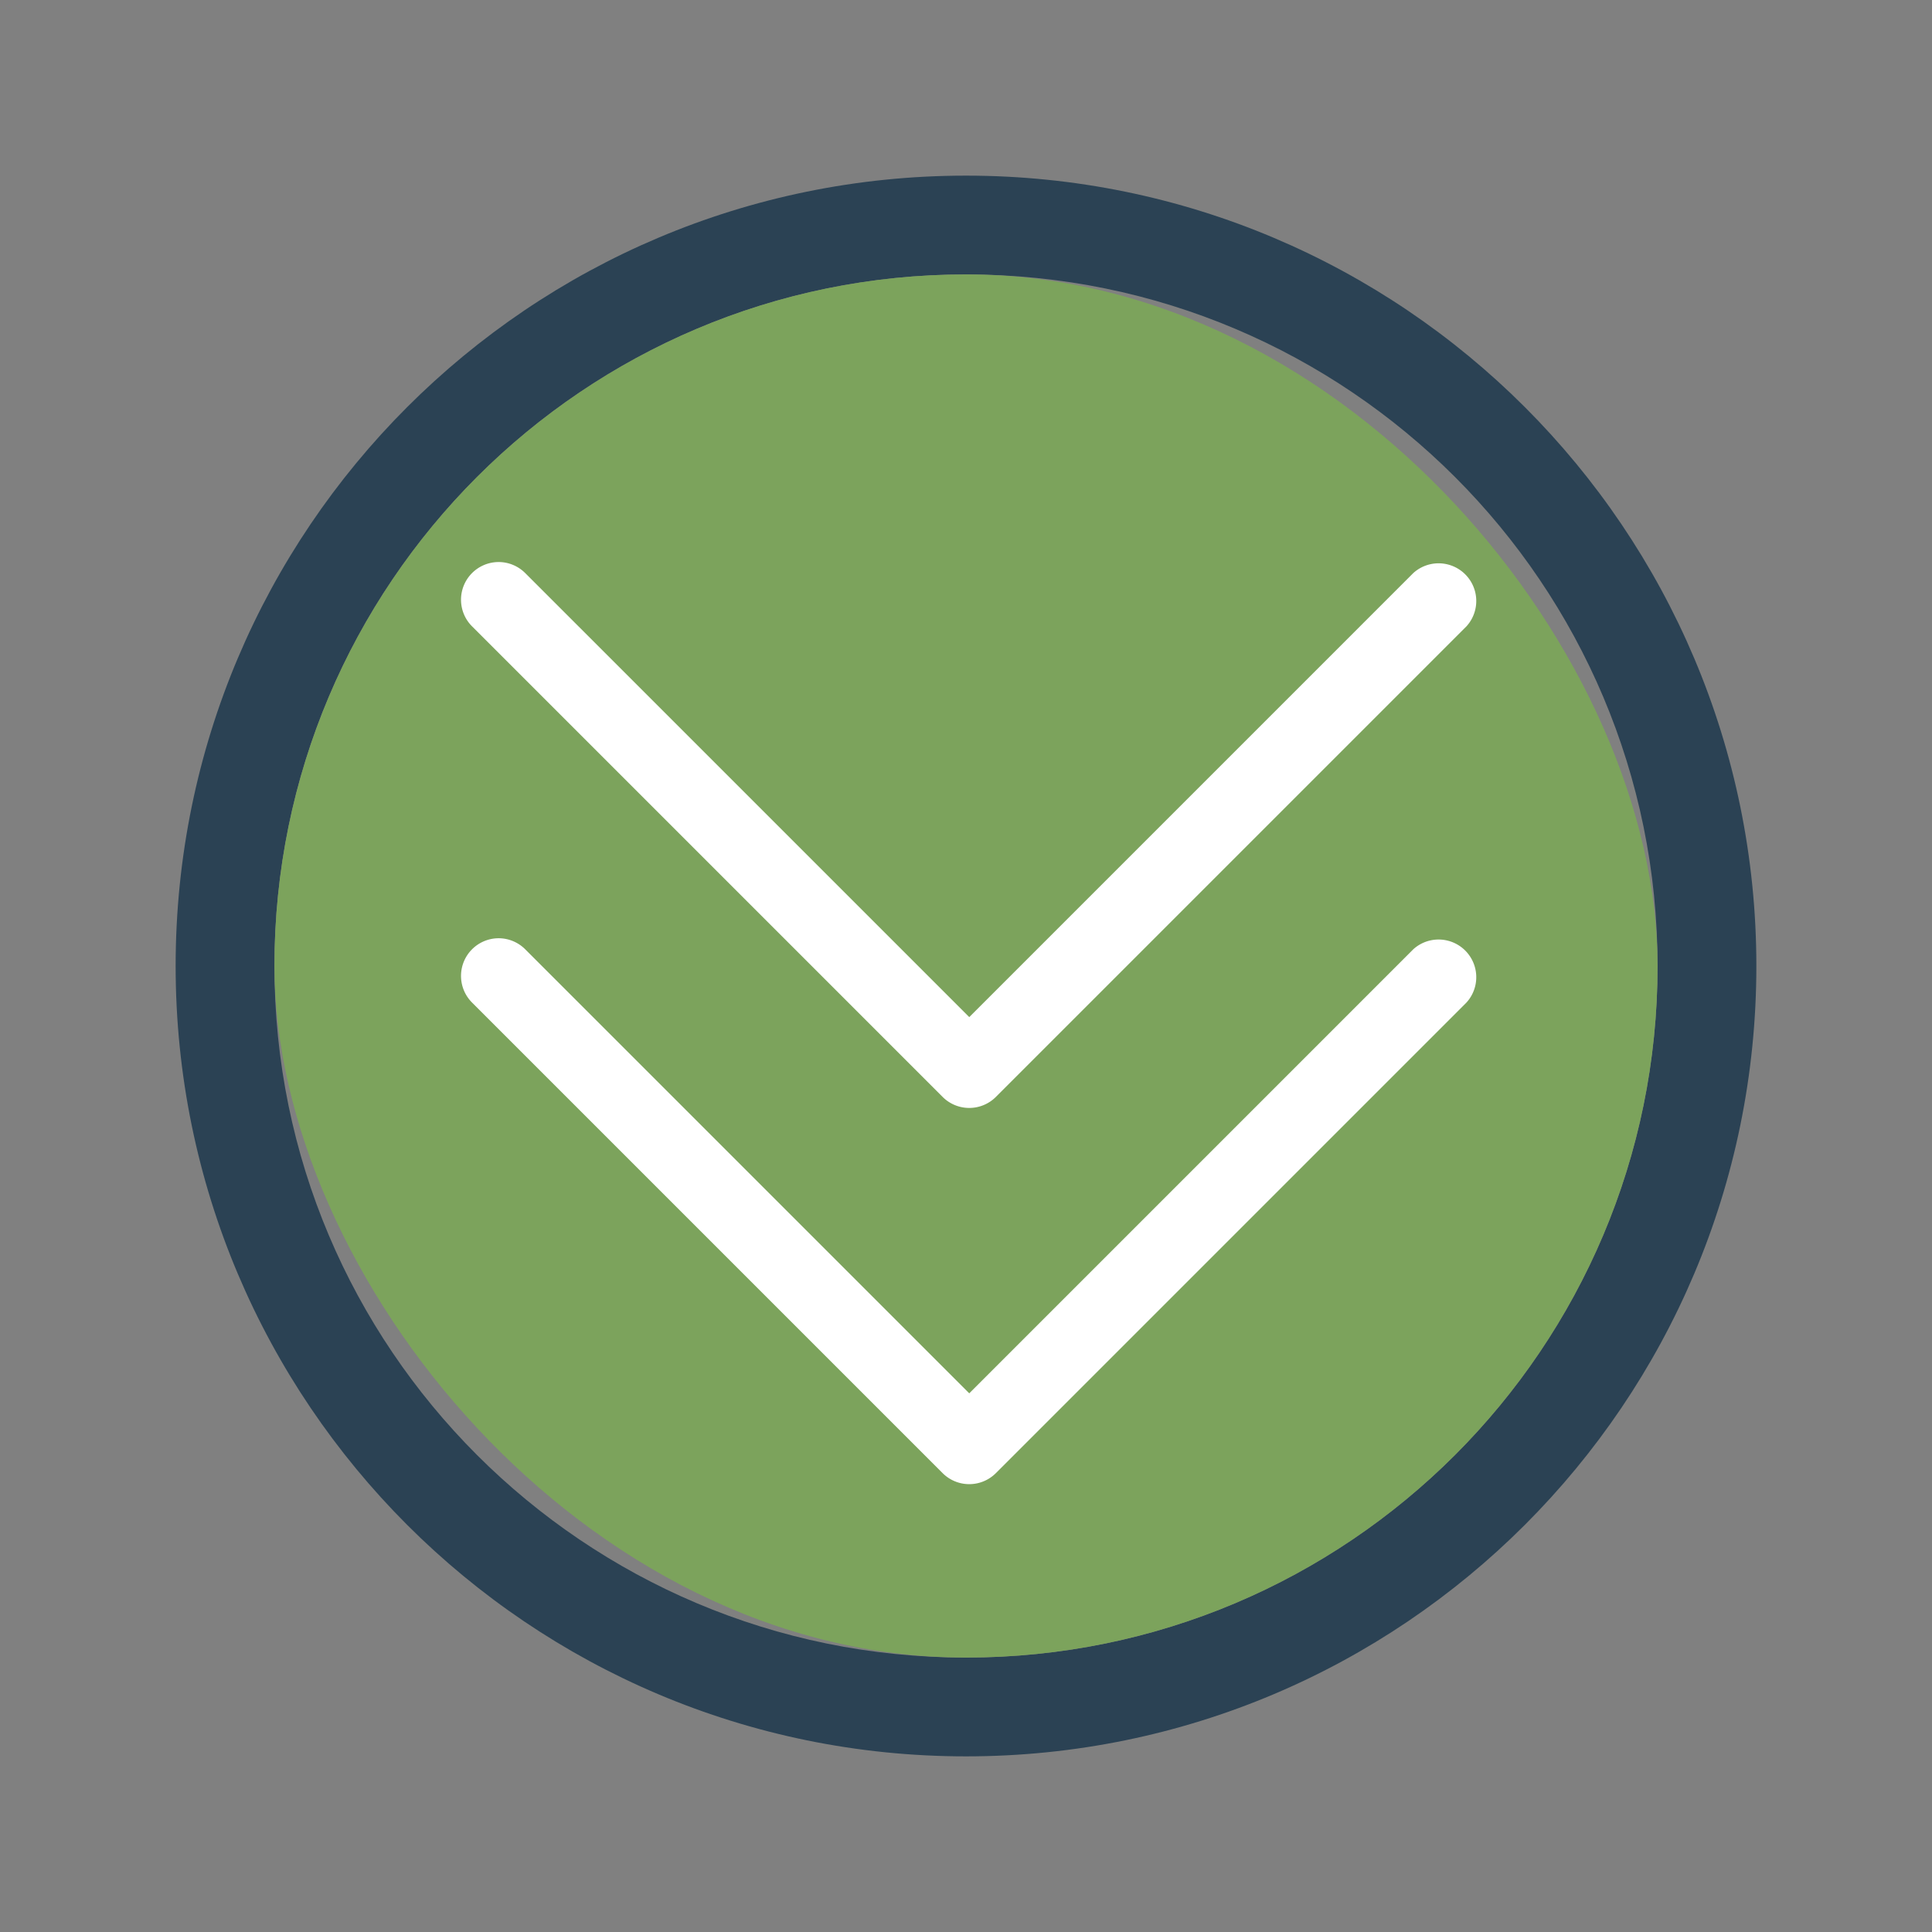 <?xml version="1.0" encoding="UTF-8" standalone="no"?>
<svg
   id="svg4306"
   width="22"
   height="22"
   version="1.1"
   style="enable-background:new"
   sodipodi:docname="keepbelow.svg"
   inkscape:version="1.3.2 (091e20ef0f, 2023-11-25)"
   xmlns:inkscape="http://www.inkscape.org/namespaces/inkscape"
   xmlns:sodipodi="http://sodipodi.sourceforge.net/DTD/sodipodi-0.dtd"
   xmlns="http://www.w3.org/2000/svg"
   xmlns:svg="http://www.w3.org/2000/svg"
   xmlns:rdf="http://www.w3.org/1999/02/22-rdf-syntax-ns#"
   xmlns:cc="http://creativecommons.org/ns#"
   xmlns:dc="http://purl.org/dc/elements/1.1/">
  <rect width="100%" height="100%" fill="#808080" stroke="none"/>
  <g
     id="pressed-inactive-center"
     transform="translate(-44,-22)">
    <g
       id="g5255">
      <rect
         style="opacity:0.001;fill:#000000;fill-opacity:1;fill-rule:nonzero;stroke:none;stroke-width:2;stroke-linecap:round;stroke-linejoin:round;stroke-miterlimit:4;stroke-dasharray:none;stroke-opacity:1"
         y="22"
         x="44"
         height="22"
         width="22"
         id="rect4266-3-6-5" />
      <path
         id="path839-3-36-3"
         style="fill:#2b4254;fill-opacity:1;stroke-width:1.125;enable-background:new"
         d="m 55,24 c -4.97,0 -9,4.029 -9,9 C 46,37.971 50.03,42 55,42 59.97,42 64,37.971 64,33 64,28.029 59.97,24 55,24 Z m 0,1.125 c 4.349,0 7.875,3.526 7.875,7.875 0,4.349 -3.526,7.875 -7.875,7.875 -4.349,0 -7.875,-3.526 -7.875,-7.875 C 47.125,28.651 50.651,25.125 55,25.125 Z m 0,0 z"
         sodipodi:nodetypes="ssssssssssccccc" />
      <rect
         style="fill:#7ca35c;fill-opacity:1;stroke:none;stroke-width:0.394;enable-background:new"
         id="center-3-35-5-7-67"
         width="15.75"
         height="15.75"
         x="47.125"
         y="25.125"
         ry="7.875" />
      <path
         d="m 49.678,28.4 a 0.429,0.429 0 0 1 0.303,0.126 l 5.056,5.056 5.056,-5.056 a 0.429,0.429 0 0 1 0.606,0.606 l -5.359,5.359 a 0.429,0.429 0 0 1 -0.606,0 L 49.375,29.132 A 0.429,0.429 0 0 1 49.678,28.4 Z"
         id="path4-562-6-6-36-5-5"
         style="fill:#ffffff;fill-opacity:1;stroke-width:0.143;enable-background:new" />
      <path
         d="m 49.678,32.684 a 0.429,0.429 0 0 1 0.303,0.126 l 5.056,5.056 5.056,-5.056 a 0.429,0.429 0 0 1 0.606,0.606 l -5.359,5.359 a 0.429,0.429 0 0 1 -0.606,0 l -5.359,-5.359 a 0.429,0.429 0 0 1 0.303,-0.732 z"
         id="path4-562-7-7-7-3-3"
         style="fill:#ffffff;fill-opacity:1;stroke-width:0.143;enable-background:new" />
    </g>
  </g>
  <g
     id="hover-inactive-center"
     transform="translate(-44,-22)">
    <rect
       style="opacity:0.001;fill:#000000;fill-opacity:1;fill-rule:nonzero;stroke:none;stroke-width:2;stroke-linecap:round;stroke-linejoin:round;stroke-miterlimit:4;stroke-dasharray:none;stroke-opacity:1"
       y="-44"
       x="-44"
       height="22"
       width="22"
       id="rect4266-8-67"
       transform="scale(-1)" />
    <path
       id="path839-3-36-7"
       style="fill:#2b4254;fill-opacity:1;stroke-width:1.125;enable-background:new"
       d="m 33,24 c -4.97,0 -9,4.029 -9,9 C 24,37.971 28.03,42 33,42 37.97,42 42,37.971 42,33 42,28.029 37.97,24 33,24 Z m 0,1.125 c 4.349,0 7.875,3.526 7.875,7.875 0,4.349 -3.526,7.875 -7.875,7.875 -4.349,0 -7.875,-3.526 -7.875,-7.875 C 25.125,28.651 28.651,25.125 33,25.125 Z m 0,0 z"
       sodipodi:nodetypes="ssssssssssccccc" />
    <rect
       style="fill:#a3be8c;fill-opacity:0.6;stroke:none;stroke-width:0.394;enable-background:new"
       id="center-3-35-5-7-0"
       width="15.75"
       height="15.75"
       x="25.125"
       y="25.125"
       ry="7.875" />
    <path
       d="m 27.678,28.4 a 0.429,0.429 0 0 1 0.303,0.126 l 5.056,5.056 5.056,-5.056 a 0.429,0.429 0 0 1 0.606,0.606 l -5.359,5.359 a 0.429,0.429 0 0 1 -0.606,0 L 27.375,29.132 A 0.429,0.429 0 0 1 27.678,28.4 Z"
       id="path4-562-6-6-36-5-9"
       style="fill:#ffffff;fill-opacity:1;stroke-width:0.143;enable-background:new" />
    <path
       d="m 27.678,32.684 a 0.429,0.429 0 0 1 0.303,0.126 l 5.056,5.056 5.056,-5.056 a 0.429,0.429 0 0 1 0.606,0.606 l -5.359,5.359 a 0.429,0.429 0 0 1 -0.606,0 l -5.359,-5.359 a 0.429,0.429 0 0 1 0.303,-0.732 z"
       id="path4-562-7-7-7-3-36"
       style="fill:#ffffff;fill-opacity:1;stroke-width:0.143;enable-background:new" />
  </g>
  <g
     id="pressed-center"
     transform="translate(-44,-22)">
    <rect
       id="rect4266-3-6"
       width="22"
       height="22"
       x="44"
       y="0"
       style="opacity:0.001;fill:#000000;fill-opacity:1;fill-rule:nonzero;stroke:none;stroke-width:2;stroke-linecap:round;stroke-linejoin:round;stroke-miterlimit:4;stroke-dasharray:none;stroke-opacity:1" />
    <path
       id="path839-3-36-1"
       style="fill:#2b4254;fill-opacity:1;stroke-width:1.125;enable-background:new"
       d="M 55,2 C 50.03,2 46,6.029 46,11 46,15.971 50.03,20 55,20 59.97,20 64,15.971 64,11 64,6.029 59.97,2 55,2 Z m 0,1.125 c 4.349,0 7.875,3.526 7.875,7.875 0,4.349 -3.526,7.875 -7.875,7.875 -4.349,0 -7.875,-3.526 -7.875,-7.875 C 47.125,6.651 50.651,3.125 55,3.125 Z m 0,0 z"
       sodipodi:nodetypes="ssssssssssccccc" />
    <rect
       style="fill:#7ca35c;fill-opacity:1;stroke:none;stroke-width:0.394;enable-background:new"
       id="center-3-35-5-7-2"
       width="15.75"
       height="15.75"
       x="47.125"
       y="3.125"
       ry="7.875" />
    <path
       d="m 49.678,6.6 a 0.429,0.429 0 0 1 0.303,0.126 l 5.056,5.056 5.056,-5.056 A 0.429,0.429 0 0 1 60.7,7.332 l -5.359,5.359 a 0.429,0.429 0 0 1 -0.606,0 L 49.375,7.332 A 0.429,0.429 0 0 1 49.678,6.6 Z"
       id="path4-562-6-6-36-5-7"
       style="fill:#ffffff;fill-opacity:1;stroke-width:0.143;enable-background:new" />
    <path
       d="m 49.678,10.6 a 0.429,0.429 0 0 1 0.303,0.126 l 5.056,5.056 5.056,-5.056 A 0.429,0.429 0 0 1 60.7,11.332 l -5.359,5.359 a 0.429,0.429 0 0 1 -0.606,0 L 49.375,11.332 A 0.429,0.429 0 0 1 49.678,10.6 Z"
       id="path4-562-7-7-7-3-0"
       style="fill:#ffffff;fill-opacity:1;stroke-width:0.143;enable-background:new" />
  </g>
  <g
     id="active-center">
    <rect
       id="rect4266"
       width="22"
       height="22"
       x="-44"
       y="-22"
       style="opacity:0.001;fill:#000000;fill-opacity:1;fill-rule:nonzero;stroke:none;stroke-width:2;stroke-linecap:round;stroke-linejoin:round;stroke-miterlimit:4;stroke-dasharray:none;stroke-opacity:1" />
    <path
       id="path839-3-36"
       style="fill:#2b4254;fill-opacity:1;stroke-width:1.125;enable-background:new"
       d="m -33,-20 c -4.97,0 -9,4.029 -9,9 C -42,-6.029 -37.97,-2 -33,-2 c 4.97,0 9,-4.029 9,-9 C -24,-15.971 -28.03,-20 -33,-20 Z m 0,1.125 c 4.349,0 7.875,3.526 7.875,7.875 0,4.349 -3.526,7.875 -7.875,7.875 -4.349,0 -7.875,-3.526 -7.875,-7.875 0,-4.349 3.526,-7.875 7.875,-7.875 z m 0,0 z"
       sodipodi:nodetypes="ssssssssssccccc" />
    <rect
       style="fill:#4e5a7e;fill-opacity:0.65;stroke:none;stroke-width:0.394;enable-background:new"
       id="center-3-35-5-7"
       width="15.75"
       height="15.75"
       x="-40.875"
       y="-18.875"
       ry="7.875" />
    <path
       d="m -38.322,-15.6 a 0.429,0.429 0 0 1 0.303,0.126 l 5.056,5.056 5.056,-5.056 a 0.429,0.429 0 0 1 0.606,0.606 l -5.359,5.359 a 0.429,0.429 0 0 1 -0.606,0 l -5.359,-5.359 A 0.429,0.429 0 0 1 -38.322,-15.6 Z"
       id="path4-562-6-6-36-5"
       style="fill:#ffffff;fill-opacity:1;stroke-width:0.143;enable-background:new" />
    <path
       d="m -38.322,-11.4 a 0.429,0.429 0 0 1 0.303,0.126 l 5.056,5.056 5.056,-5.056 a 0.429,0.429 0 0 1 0.606,0.606 l -5.359,5.359 a 0.429,0.429 0 0 1 -0.606,0 l -5.359,-5.359 A 0.429,0.429 0 0 1 -38.322,-11.4 Z"
       id="path4-562-7-7-7-3"
       style="fill:#ffffff;fill-opacity:1;stroke-width:0.143;enable-background:new" />
  </g>
  <defs
     id="defs26" />
  <sodipodi:namedview
     inkscape:document-rotation="0"
     pagecolor="#ffffff"
     bordercolor="#000000"
     borderopacity="1"
     objecttolerance="10"
     gridtolerance="10"
     guidetolerance="10"
     inkscape:pageopacity="0"
     inkscape:pageshadow="2"
     inkscape:window-width="1920"
     inkscape:window-height="994"
     id="namedview24"
     showgrid="false"
     inkscape:zoom="5.6568546"
     inkscape:cx="-6.8942907"
     inkscape:cy="21.478367"
     inkscape:window-x="0"
     inkscape:window-y="0"
     inkscape:window-maximized="1"
     inkscape:current-layer="svg4306"
     inkscape:snap-bbox="true"
     inkscape:bbox-nodes="true"
     inkscape:lockguides="false"
     inkscape:pagecheckerboard="0"
     showguides="false"
     inkscape:showpageshadow="2"
     inkscape:deskcolor="#cccccc">
    <inkscape:grid
       type="xygrid"
       id="grid853"
       originx="-44"
       originy="-22"
       spacingy="1"
       spacingx="1"
       units="px"
       visible="false" />
  </sodipodi:namedview>
  <style
     type="text/css"
     id="current-color-scheme" />
  <g
     id="g987"
     transform="translate(-44)" />
  <g
     id="hover-center"
     transform="translate(-44)">
    <rect
       style="opacity:0.001;fill:#000000;fill-opacity:1;fill-rule:nonzero;stroke:none;stroke-width:2;stroke-linecap:round;stroke-linejoin:round;stroke-miterlimit:4;stroke-dasharray:none;stroke-opacity:1"
       y="0"
       x="-44"
       height="22"
       width="22"
       id="rect4266-8-6"
       transform="scale(-1)" />
    <path
       id="path839-3-36-5"
       style="fill:#2b4254;fill-opacity:1;stroke-width:1.125;enable-background:new"
       d="m 33,-20 c -4.97,0 -9,4.029 -9,9 C 24,-6.029 28.03,-2 33,-2 c 4.97,0 9,-4.029 9,-9 C 42,-15.971 37.97,-20 33,-20 Z m 0,1.125 c 4.349,0 7.875,3.526 7.875,7.875 0,4.349 -3.526,7.875 -7.875,7.875 -4.349,0 -7.875,-3.526 -7.875,-7.875 0,-4.349 3.526,-7.875 7.875,-7.875 z m 0,0 z"
       sodipodi:nodetypes="ssssssssssccccc" />
    <rect
       style="fill:#a3be8c;fill-opacity:0.6;stroke:none;stroke-width:0.394;enable-background:new"
       id="center-3-35-5-7-6"
       width="15.75"
       height="15.75"
       x="25.125"
       y="-18.875"
       ry="7.875" />
    <path
       d="m 27.678,-15.6 a 0.429,0.429 0 0 1 0.303,0.126 l 5.056,5.056 5.056,-5.056 a 0.429,0.429 0 0 1 0.606,0.606 l -5.359,5.359 a 0.429,0.429 0 0 1 -0.606,0 L 27.375,-14.868 A 0.429,0.429 0 0 1 27.678,-15.6 Z"
       id="path4-562-6-6-36-5-2"
       style="fill:#ffffff;fill-opacity:1;stroke-width:0.143;enable-background:new" />
    <path
       d="m 27.678,-11.4 a 0.429,0.429 0 0 1 0.303,0.126 l 5.056,5.056 5.056,-5.056 a 0.429,0.429 0 0 1 0.606,0.606 l -5.359,5.359 a 0.429,0.429 0 0 1 -0.606,0 L 27.375,-10.668 A 0.429,0.429 0 0 1 27.678,-11.4 Z"
       id="path4-562-7-7-7-3-9"
       style="fill:#ffffff;fill-opacity:1;stroke-width:0.143;enable-background:new" />
  </g>
  <g
     id="inactive-center"
     transform="translate(-44)">
    <rect
       style="opacity:0.001;fill:#000000;fill-opacity:1;fill-rule:nonzero;stroke:none;stroke-width:2;stroke-linecap:round;stroke-linejoin:round;stroke-miterlimit:4;stroke-dasharray:none;stroke-opacity:1"
       y="-22"
       x="-22"
       height="22"
       width="22"
       id="rect4266-8"
       transform="scale(-1)" />
    <path
       id="path839-3-36-56"
       style="fill:#2b4254;fill-opacity:1;stroke-width:1.125;enable-background:new"
       d="M 11,2 C 6.03,2 2,6.029 2,11 2,15.971 6.03,20 11,20 15.97,20 20,15.971 20,11 20,6.029 15.97,2 11,2 Z m 0,1.125 c 4.349,0 7.875,3.526 7.875,7.875 C 18.875,15.349 15.349,18.875 11,18.875 6.651,18.875 3.125,15.349 3.125,11 3.125,6.651 6.651,3.125 11,3.125 Z m 0,0 z"
       sodipodi:nodetypes="ssssssssssccccc" />
    <rect
       style="fill:#4e5a7e;fill-opacity:0.651;stroke:none;stroke-width:0.394;enable-background:new"
       id="center-3-35-5-7-29"
       width="15.75"
       height="15.75"
       x="3.125"
       y="3.125"
       ry="7.875" />
    <path
       d="M 5.678,6.4 A 0.429,0.429 0 0 1 5.981,6.526 L 11.038,11.582 16.094,6.526 a 0.429,0.429 0 0 1 0.606,0.606 l -5.359,5.359 a 0.429,0.429 0 0 1 -0.606,0 L 5.375,7.132 A 0.429,0.429 0 0 1 5.678,6.4 Z"
       id="path4-562-6-6-36-5-1"
       style="fill:#ffffff;fill-opacity:0.6;stroke-width:0.143;enable-background:new" />
    <path
       d="m 5.678,10.684 a 0.429,0.429 0 0 1 0.303,0.126 l 5.056,5.056 5.056,-5.056 a 0.429,0.429 0 0 1 0.606,0.606 l -5.359,5.359 a 0.429,0.429 0 0 1 -0.606,0 L 5.375,11.415 a 0.429,0.429 0 0 1 0.303,-0.732 z"
       id="path4-562-7-7-7-3-2"
       style="fill:#ffffff;fill-opacity:0.6;stroke-width:0.143;enable-background:new" />
  </g>
</svg>
